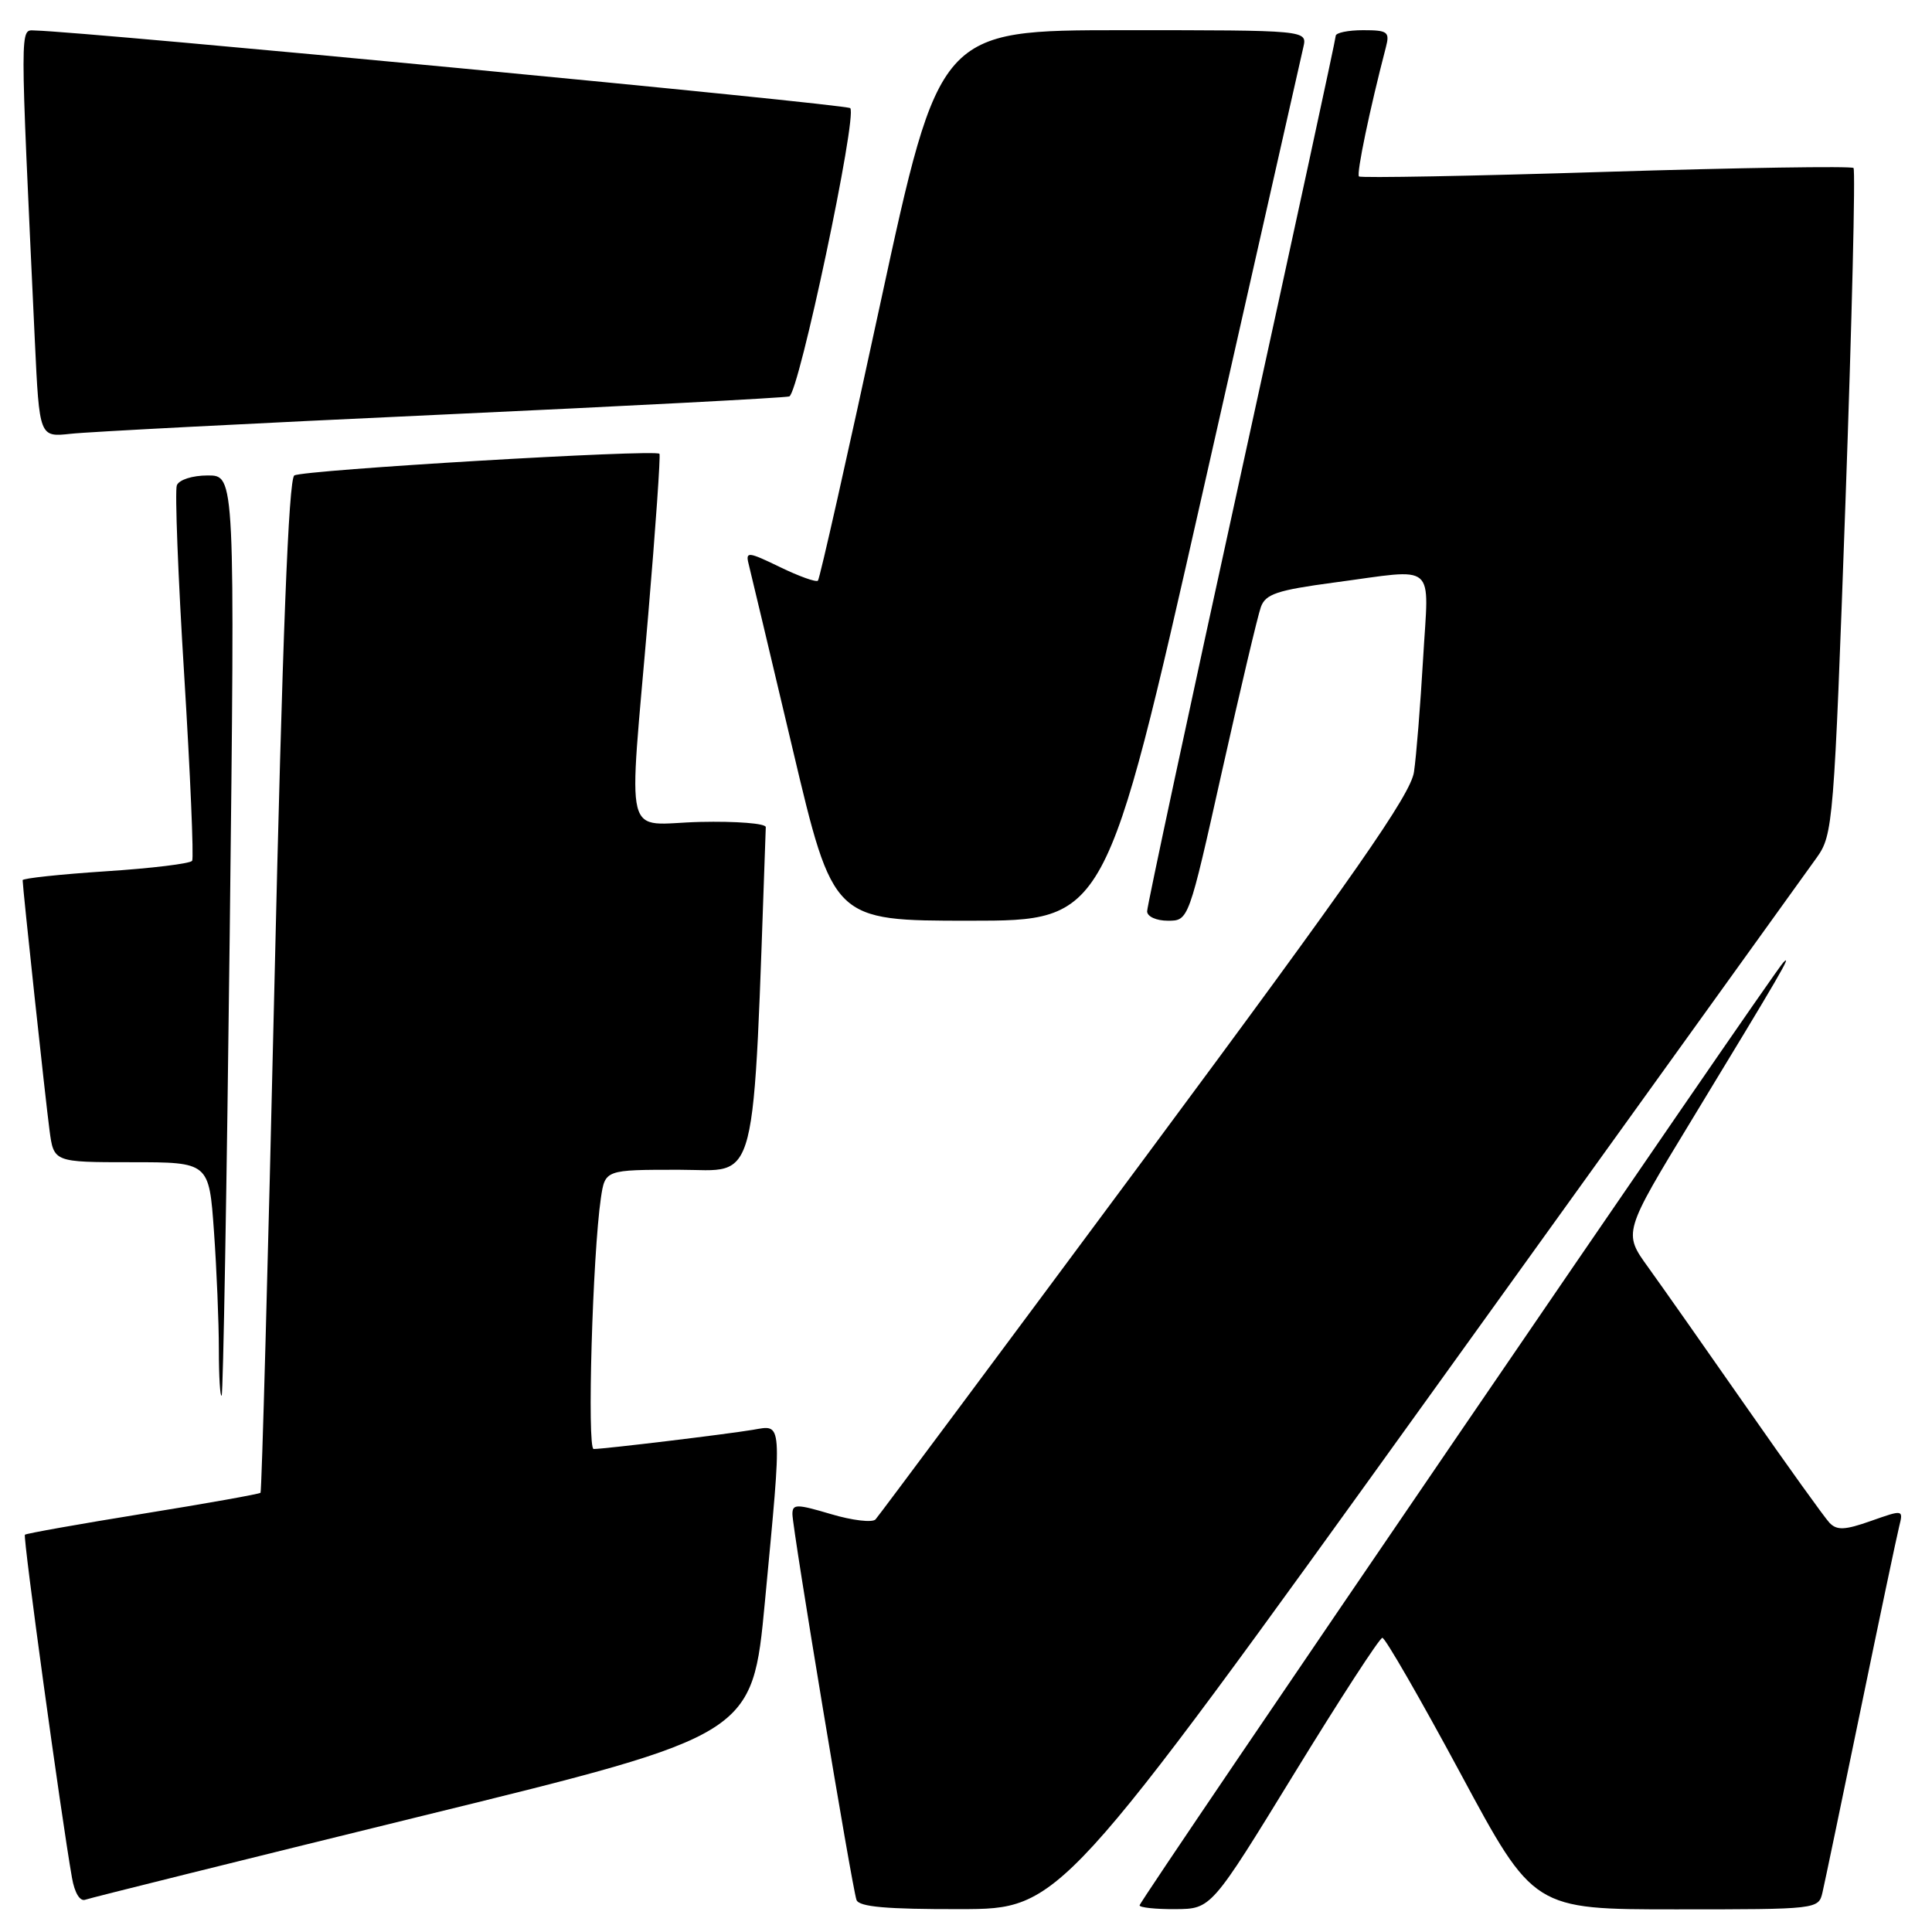 <?xml version="1.0" encoding="UTF-8" standalone="no"?>
<!DOCTYPE svg PUBLIC "-//W3C//DTD SVG 1.1//EN" "http://www.w3.org/Graphics/SVG/1.1/DTD/svg11.dtd" >
<svg xmlns="http://www.w3.org/2000/svg" xmlns:xlink="http://www.w3.org/1999/xlink" version="1.1" viewBox="0 0 256 256">
 <g >
 <path fill="currentColor"
d=" M 189.50 184.85 C 216.45 147.40 239.50 115.35 240.73 113.63 C 242.89 110.60 243.01 109.13 244.53 66.63 C 245.39 42.50 245.87 22.54 245.60 22.26 C 245.32 21.99 230.57 22.22 212.80 22.77 C 195.04 23.33 180.31 23.60 180.07 23.38 C 179.71 23.04 181.51 14.42 183.64 6.25 C 184.17 4.22 183.88 4.00 180.62 4.00 C 178.63 4.00 177.00 4.34 176.99 4.75 C 176.99 5.16 171.36 31.15 164.49 62.50 C 157.62 93.85 152.00 120.06 152.00 120.75 C 152.00 121.45 153.22 122.00 154.75 122.00 C 157.50 122.00 157.50 122.00 161.91 102.25 C 164.34 91.39 166.66 81.57 167.07 80.44 C 167.69 78.71 169.22 78.20 176.77 77.19 C 190.60 75.35 189.32 74.26 188.57 87.25 C 188.21 93.44 187.67 100.20 187.36 102.29 C 186.93 105.28 179.51 115.92 151.79 153.29 C 132.53 179.25 116.43 200.87 116.01 201.33 C 115.59 201.78 112.94 201.47 110.12 200.63 C 105.54 199.27 105.00 199.27 105.00 200.63 C 105.00 202.55 112.89 250.07 113.49 251.75 C 113.82 252.67 117.48 252.99 127.22 252.97 C 140.50 252.95 140.50 252.95 189.50 184.85 Z  M 171.50 234.99 C 177.55 225.12 182.80 217.03 183.17 217.02 C 183.54 217.01 188.20 225.10 193.53 235.00 C 203.21 253.00 203.21 253.00 222.09 253.00 C 240.84 253.00 240.97 252.99 241.49 250.75 C 241.78 249.51 244.05 238.61 246.55 226.51 C 249.04 214.42 251.34 203.51 251.65 202.27 C 252.21 200.02 252.20 200.02 247.92 201.53 C 244.44 202.76 243.39 202.80 242.41 201.77 C 241.75 201.07 236.82 194.20 231.45 186.50 C 226.08 178.80 220.21 170.44 218.39 167.92 C 215.08 163.34 215.08 163.34 224.15 148.42 C 235.96 128.99 237.52 126.30 236.32 127.50 C 234.92 128.89 151.00 251.82 151.00 252.47 C 151.00 252.76 153.14 252.99 155.75 252.97 C 160.50 252.94 160.50 252.94 171.50 234.99 Z  M 56.10 240.58 C 99.69 229.89 99.69 229.89 101.36 212.19 C 103.66 187.81 103.73 188.79 99.75 189.46 C 96.15 190.06 80.07 192.00 78.66 192.00 C 77.77 192.00 78.52 166.26 79.62 158.75 C 80.18 155.00 80.18 155.00 89.98 155.00 C 100.63 155.00 99.71 158.62 101.47 109.60 C 101.49 109.11 97.56 108.80 92.75 108.91 C 82.42 109.16 83.26 112.50 85.89 81.50 C 86.87 69.95 87.54 60.33 87.38 60.13 C 86.89 59.50 40.18 62.27 39.00 63.00 C 38.24 63.47 37.42 84.60 36.36 130.59 C 35.51 167.39 34.68 197.64 34.52 197.80 C 34.36 197.97 27.34 199.22 18.92 200.58 C 10.51 201.94 3.48 203.19 3.30 203.36 C 3.02 203.64 8.06 240.40 9.54 248.83 C 9.89 250.83 10.60 251.99 11.31 251.72 C 11.96 251.48 32.12 246.47 56.10 240.58 Z  M 30.44 123.75 C 31.14 63.00 31.14 63.00 27.54 63.00 C 25.49 63.00 23.72 63.57 23.43 64.31 C 23.16 65.04 23.59 76.37 24.41 89.50 C 25.22 102.64 25.69 113.69 25.46 114.06 C 25.23 114.43 20.08 115.06 14.02 115.45 C 7.96 115.85 3.00 116.38 3.00 116.63 C 3.00 117.59 6.02 145.71 6.56 149.75 C 7.12 154.00 7.12 154.00 17.41 154.00 C 27.70 154.00 27.70 154.00 28.35 163.15 C 28.71 168.19 29.00 175.24 29.00 178.82 C 29.00 182.40 29.17 185.15 29.37 184.92 C 29.57 184.69 30.05 157.16 30.44 123.75 Z  M 159.36 65.25 C 166.41 34.04 172.41 7.49 172.70 6.25 C 173.22 4.00 173.22 4.00 148.85 4.00 C 124.48 4.00 124.48 4.00 116.64 40.25 C 112.34 60.19 108.62 76.70 108.38 76.94 C 108.15 77.18 105.88 76.37 103.35 75.14 C 99.14 73.10 98.78 73.06 99.19 74.70 C 99.44 75.69 102.07 86.74 105.03 99.25 C 110.41 122.00 110.41 122.00 128.47 122.00 C 146.53 122.00 146.53 122.00 159.36 65.25 Z  M 58.50 54.94 C 83.25 53.80 103.98 52.71 104.58 52.53 C 105.85 52.14 113.64 15.31 112.66 14.33 C 112.12 13.79 11.31 4.19 4.64 4.04 C 2.61 4.00 2.62 2.35 4.62 45.22 C 5.22 57.93 5.22 57.93 9.36 57.48 C 11.64 57.22 33.75 56.08 58.50 54.94 Z "/>
</g>
</svg>